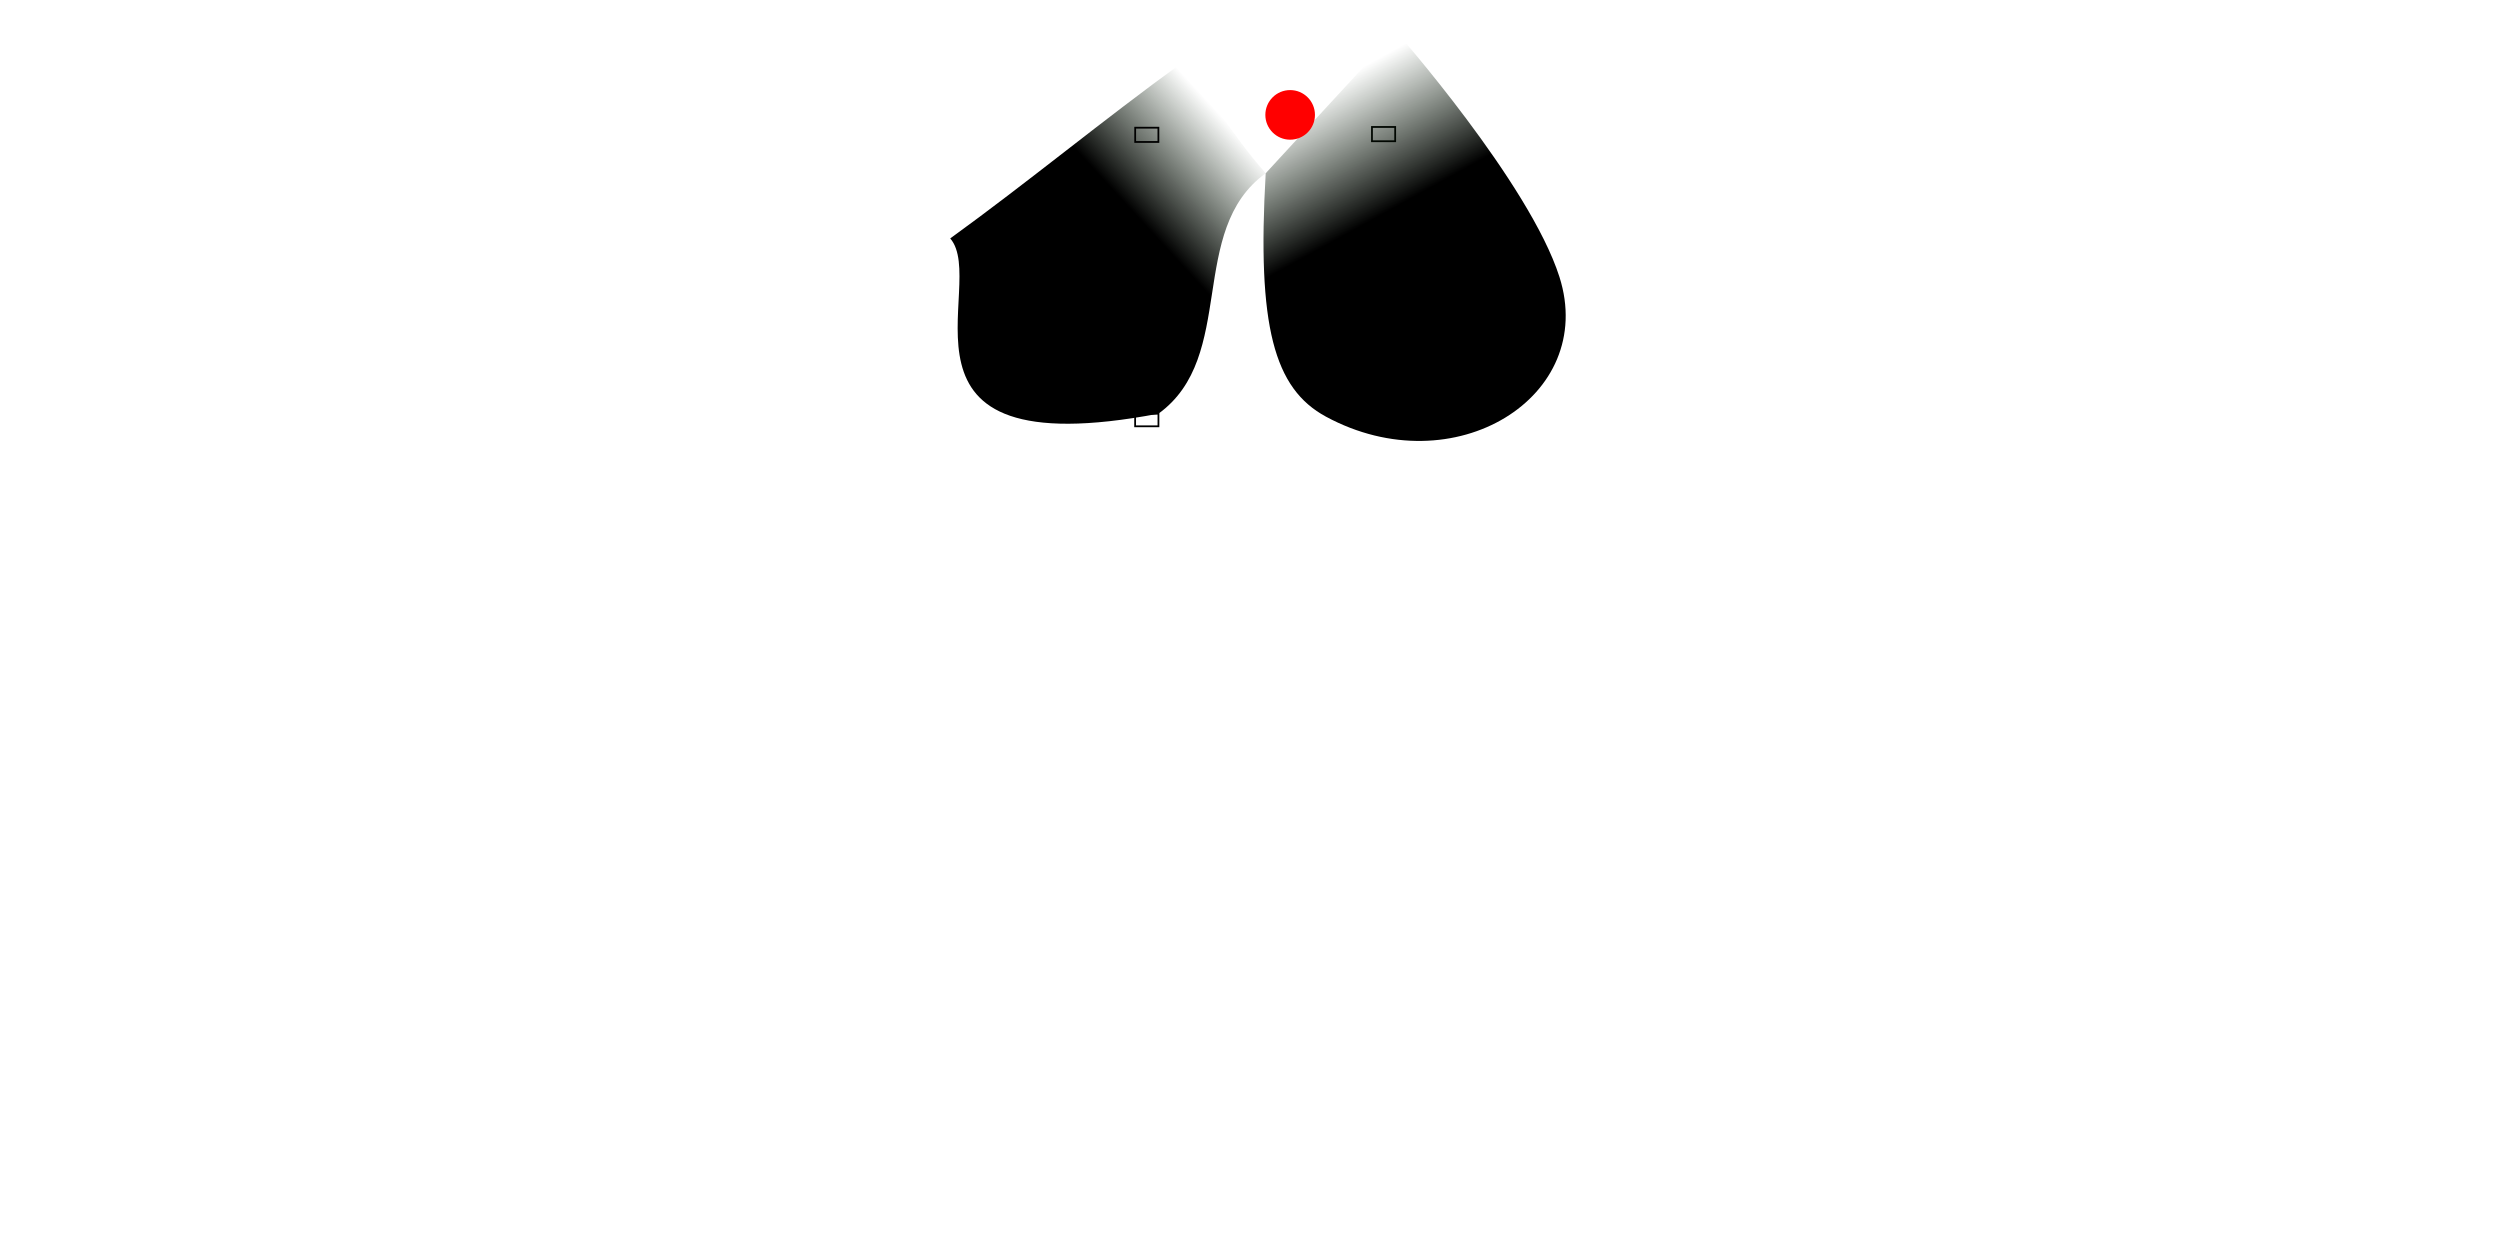 <?xml version="1.0" encoding="UTF-8" standalone="no"?>
<!-- Created with Inkscape (http://www.inkscape.org/) -->

<svg
   xmlns:dc="http://purl.org/dc/elements/1.1/"
   xmlns:cc="http://creativecommons.org/ns#"
   xmlns:rdf="http://www.w3.org/1999/02/22-rdf-syntax-ns#"
   xmlns:svg="http://www.w3.org/2000/svg"
   xmlns="http://www.w3.org/2000/svg"
   xmlns:xlink="http://www.w3.org/1999/xlink"
   xmlns:sodipodi="http://sodipodi.sourceforge.net/DTD/sodipodi-0.dtd"
   xmlns:inkscape="http://www.inkscape.org/namespaces/inkscape"
   width="300mm"
   height="150mm"
   viewBox="0 0 1700 3500"
   version="1.1"
   id="svg8"
   inkscape:version="0.92.4 5da689c313, 2019-01-14"
   sodipodi:docname="floorplan.svg">
  <defs
     id="defs2">
    <linearGradient
       inkscape:collect="always"
       id="linearGradient4632">
      <stop
         style="stop-color:#000000;stop-opacity:1"
         offset="0"
         id="stop4628" />
      <stop
         style="stop-color:#001700;stop-opacity:0"
         offset="1"
         id="stop4630" />
    </linearGradient>
    <linearGradient
       inkscape:collect="always"
       xlink:href="#linearGradient4632"
       id="linearGradient4634"
       x1="-249.05"
       y1="-1007.583"
       x2="-256.8"
       y2="-1264.656"
       gradientUnits="userSpaceOnUse"
       gradientTransform="matrix(0.915,1.059,-1.153,0.835,-393.523,462.844)" />
    <linearGradient
       inkscape:collect="always"
       xlink:href="#linearGradient4632"
       id="linearGradient4634-1"
       x1="-292.464"
       y1="-997.857"
       x2="-256.8"
       y2="-1264.656"
       gradientUnits="userSpaceOnUse"
       gradientTransform="matrix(1.427,0,0,1.434,1825.323,1636.583)" />
  </defs>
  <sodipodi:namedview
     id="base"
     pagecolor="#ffffff"
     bordercolor="#666666"
     borderopacity="1.0"
     inkscape:pageopacity="0.0"
     inkscape:pageshadow="2"
     inkscape:zoom="0.08"
     inkscape:cx="4664.3421"
     inkscape:cy="2805.9555"
     inkscape:document-units="mm"
     inkscape:current-layer="layer1"
     showgrid="false"
     units="mm"
     inkscape:window-width="1916"
     inkscape:window-height="1041"
     inkscape:window-x="0"
     inkscape:window-y="18"
     inkscape:window-maximized="0" />
  <g
     inkscape:label="Ebene 1"
     inkscape:groupmode="layer"
     id="layer1"
     transform="translate(0,1255)">
    <path
       style="opacity:1;vector-effect:none;fill:url(#linearGradient4634);fill-opacity:1;fill-rule:evenodd;stroke:none;stroke-width:7.699;stroke-linecap:round;stroke-linejoin:miter;stroke-miterlimit:4;stroke-dasharray:none;stroke-dashoffset:0;stroke-opacity:1"
       d="m 657.959,-1077.936 c 110.612,128.038 125.313,180.008 235.926,308.045 C 672.606,-609.69 814.925,-256.847 593.646,-96.647 -211.497,56.436 121.272,-459.374 10.66,-587.412 231.938,-747.613 436.68,-917.735 657.959,-1077.936 Z"
       id="trackrechts"
       inkscape:connector-curvature="0"
       sodipodi:nodetypes="ccccc" />
    <rect
       style="opacity:1;vector-effect:none;fill:none;fill-opacity:1;fill-rule:evenodd;stroke:#000000;stroke-width:5;stroke-linecap:round;stroke-linejoin:miter;stroke-miterlimit:4;stroke-dasharray:none;stroke-dashoffset:0;stroke-opacity:1"
       id="rect4518"
       width="65.293"
       height="35.293"
       x="528.354"
       y="-96.647" />
    <rect
       style="opacity:1;vector-effect:none;fill:none;fill-opacity:1;fill-rule:evenodd;stroke:#000000;stroke-width:5;stroke-linecap:round;stroke-linejoin:miter;stroke-miterlimit:4;stroke-dasharray:none;stroke-dashoffset:0;stroke-opacity:1"
       id="rect4518-3"
       width="65.293"
       height="35.293"
       x="1191.354"
       y="61.354"
       transform="scale(1,-1)" />
    <rect
       style="opacity:1;vector-effect:none;fill:none;fill-opacity:1;fill-rule:evenodd;stroke:#000000;stroke-width:5;stroke-linecap:round;stroke-linejoin:miter;stroke-miterlimit:4;stroke-dasharray:none;stroke-dashoffset:0;stroke-opacity:1"
       id="rect4518-6"
       width="58.564"
       height="73.564"
       x="529.218"
       y="-535.782" />
    <rect
       style="opacity:1;vector-effect:none;fill:none;fill-opacity:1;fill-rule:evenodd;stroke:#000000;stroke-width:5;stroke-linecap:round;stroke-linejoin:miter;stroke-miterlimit:4;stroke-dasharray:none;stroke-dashoffset:0;stroke-opacity:1"
       id="rect4518-6-7"
       width="60.46"
       height="35.46"
       x="1191.27"
       y="-496.73" />
    <rect
       style="opacity:1;vector-effect:none;fill:none;fill-opacity:1;fill-rule:evenodd;stroke:#000000;stroke-width:5;stroke-linecap:round;stroke-linejoin:miter;stroke-miterlimit:4;stroke-dasharray:none;stroke-dashoffset:0;stroke-opacity:1"
       id="rect4518-5"
       width="65"
       height="40"
       x="528.5"
       y="-897.5" />
    <rect
       style="opacity:1;vector-effect:none;fill:none;fill-opacity:1;fill-rule:evenodd;stroke:#000000;stroke-width:5;stroke-linecap:round;stroke-linejoin:miter;stroke-miterlimit:4;stroke-dasharray:none;stroke-dashoffset:0;stroke-opacity:1"
       id="rect4518-3-3"
       width="65"
       height="40"
       x="1191.5"
       y="-899.5" />
    <path
       transform="matrix(0.803,-0.596,0.554,0.832,0,0)"
       style="opacity:1;vector-effect:none;fill:url(#linearGradient4634-1);fill-opacity:1;fill-rule:evenodd;stroke:none;stroke-width:7.819;stroke-linecap:round;stroke-linejoin:miter;stroke-miterlimit:4;stroke-dasharray:none;stroke-dashoffset:0;stroke-opacity:1"
       d="m 1172.257,-85.539 524.424,-101.141 c 0,0 75.984,565.039 0,825.729 -97.271,333.721 -570.565,294.638 -761.953,-75.635 C 857.177,413.379 913.778,244.736 1172.257,-85.539 Z"
       id="tracklinks"
       inkscape:connector-curvature="0"
       sodipodi:nodetypes="ccssc" />
    <circle
       style="opacity:1;vector-effect:none;fill:#ff0000;fill-opacity:1;fill-rule:evenodd;stroke:none;stroke-width:5;stroke-linecap:round;stroke-linejoin:miter;stroke-miterlimit:4;stroke-dasharray:none;stroke-dashoffset:0;stroke-opacity:1"
       id="tag"
       cx="962.422"
       cy="-933.313"
       r="69.453"
       inkscape:label="#path4624" />
  </g>
</svg>

